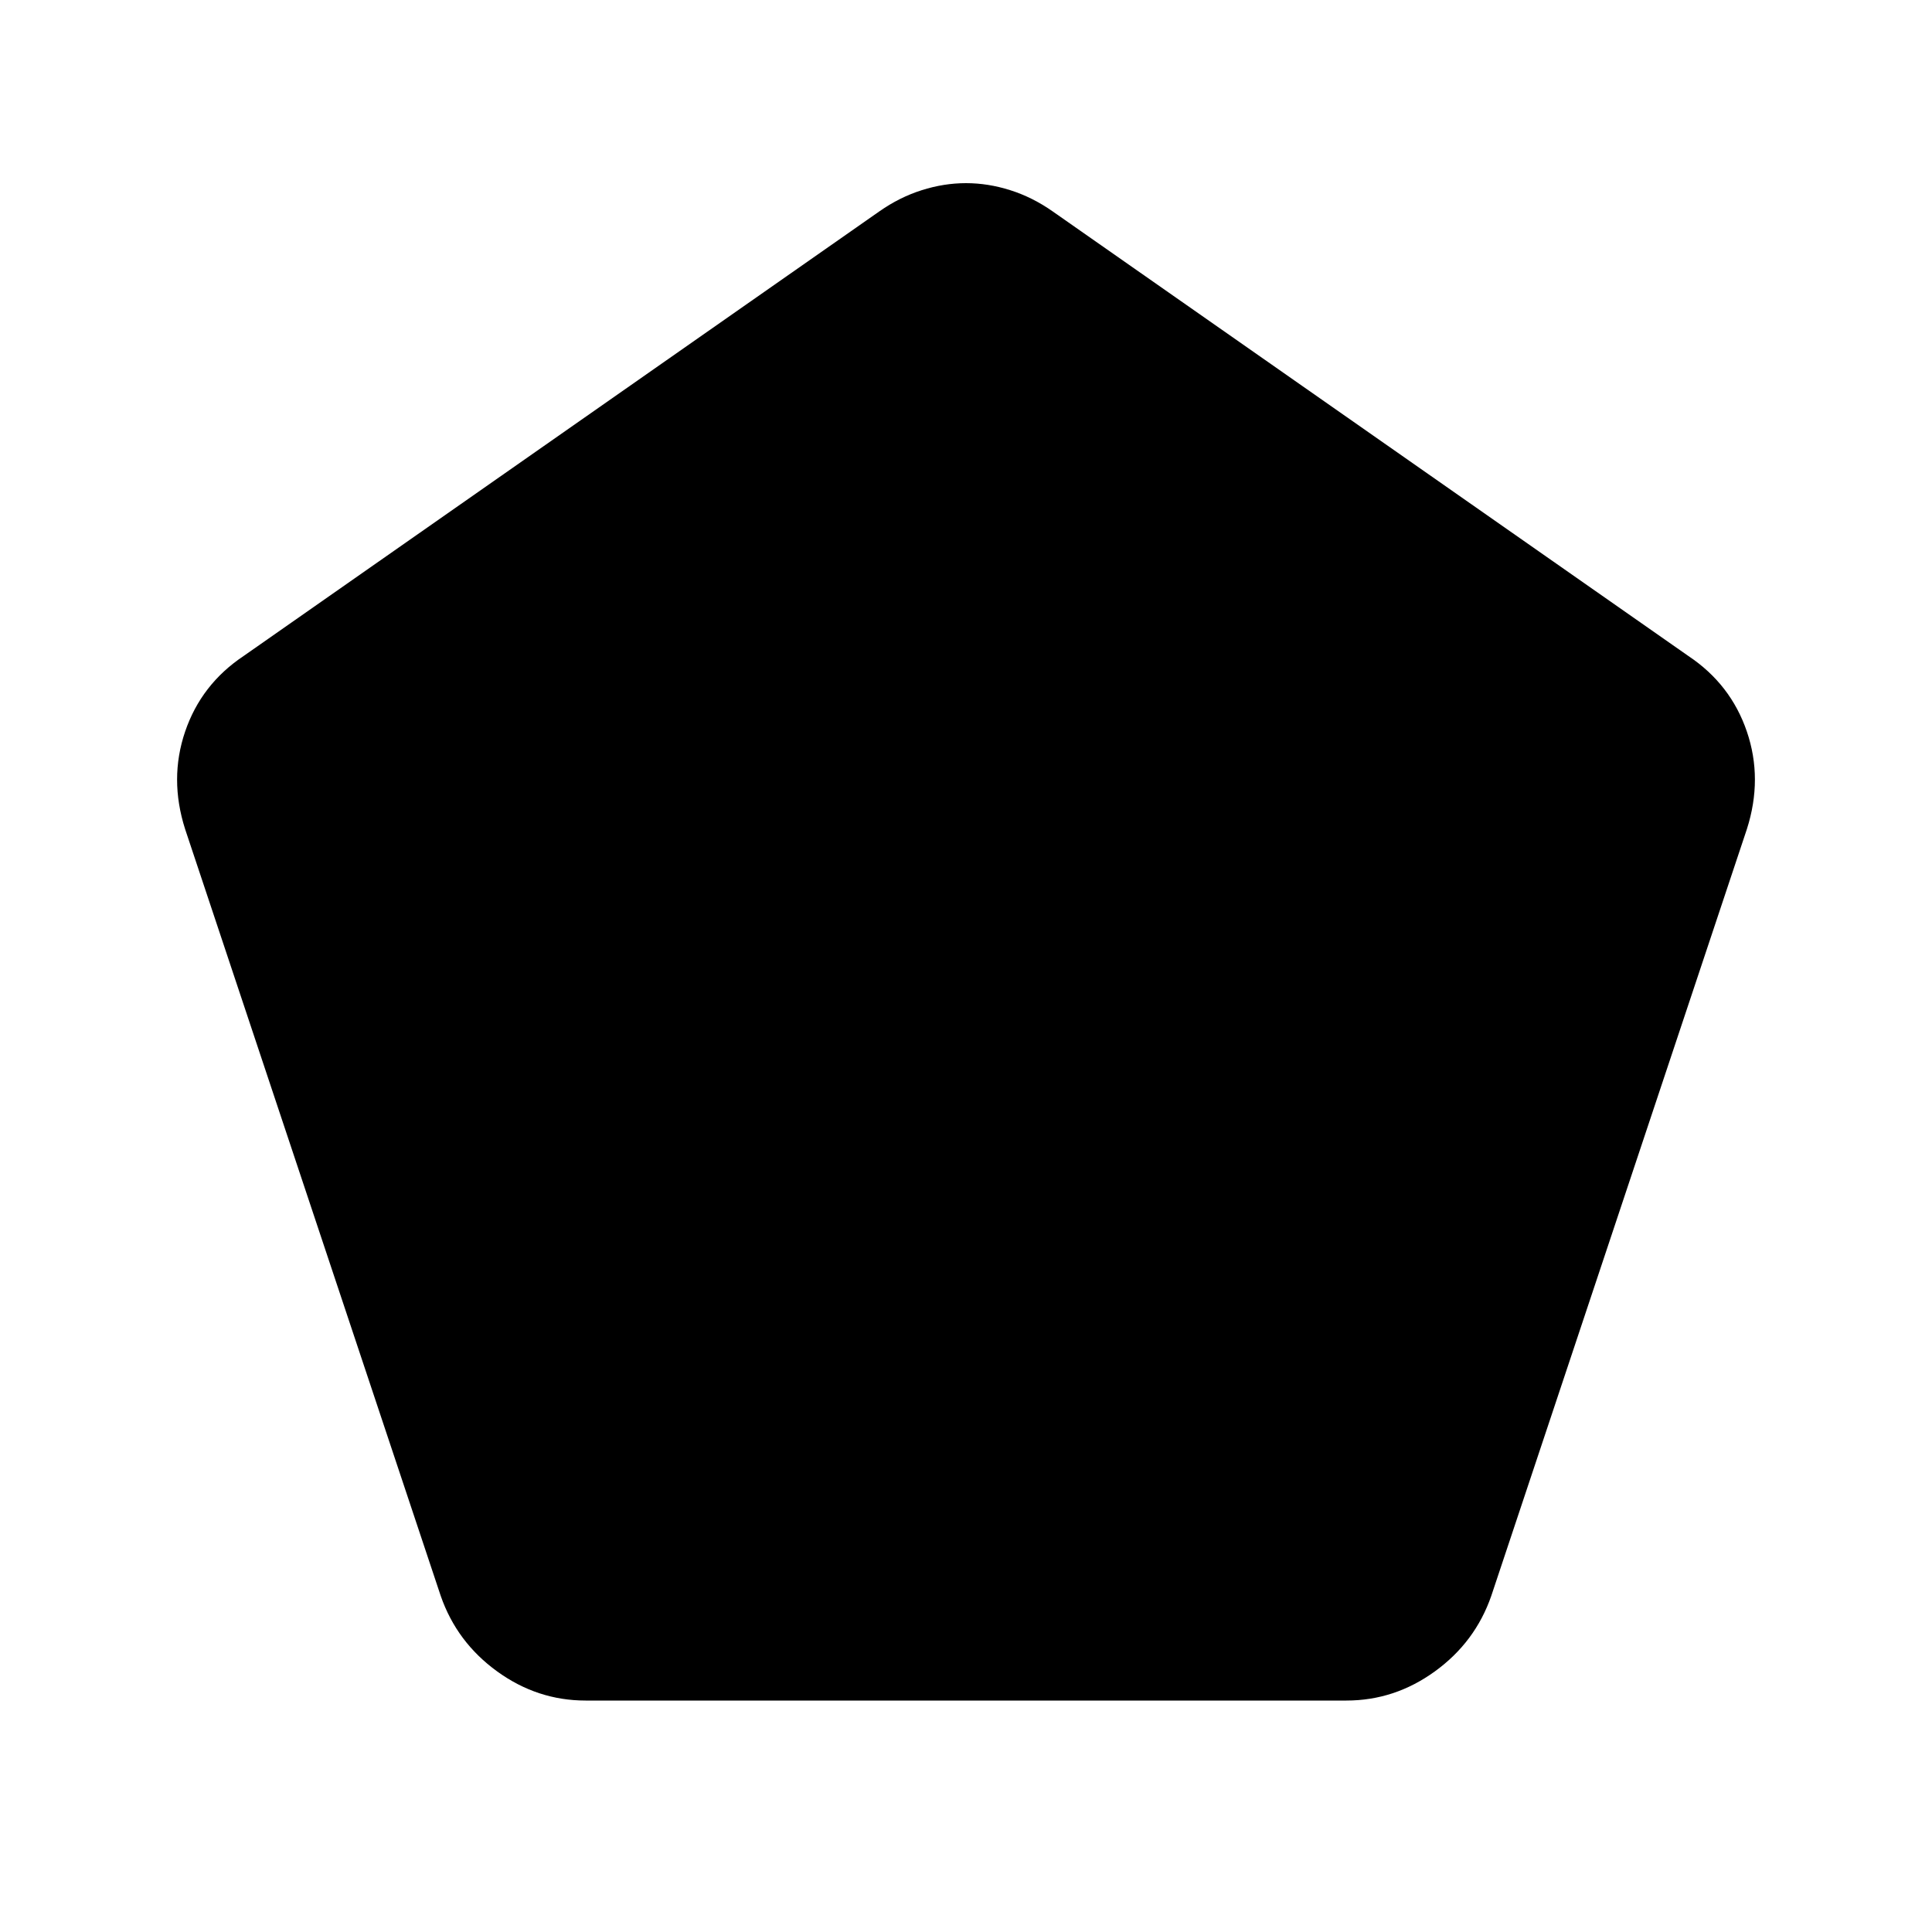 <svg xmlns="http://www.w3.org/2000/svg" height="40" width="40"><path d="M12.125 35.208q-1 0-1.833-.604-.834-.604-1.167-1.562L3.833 17.167q-.333-1.042 0-2.021.334-.979 1.209-1.563l13.166-9.208q.417-.292.875-.437.459-.146.917-.146t.917.146q.458.145.875.437l13.166 9.208q.875.584 1.209 1.563.333.979 0 2.021l-5.292 15.875q-.333.958-1.167 1.562-.833.604-1.833.604Z"/></svg>